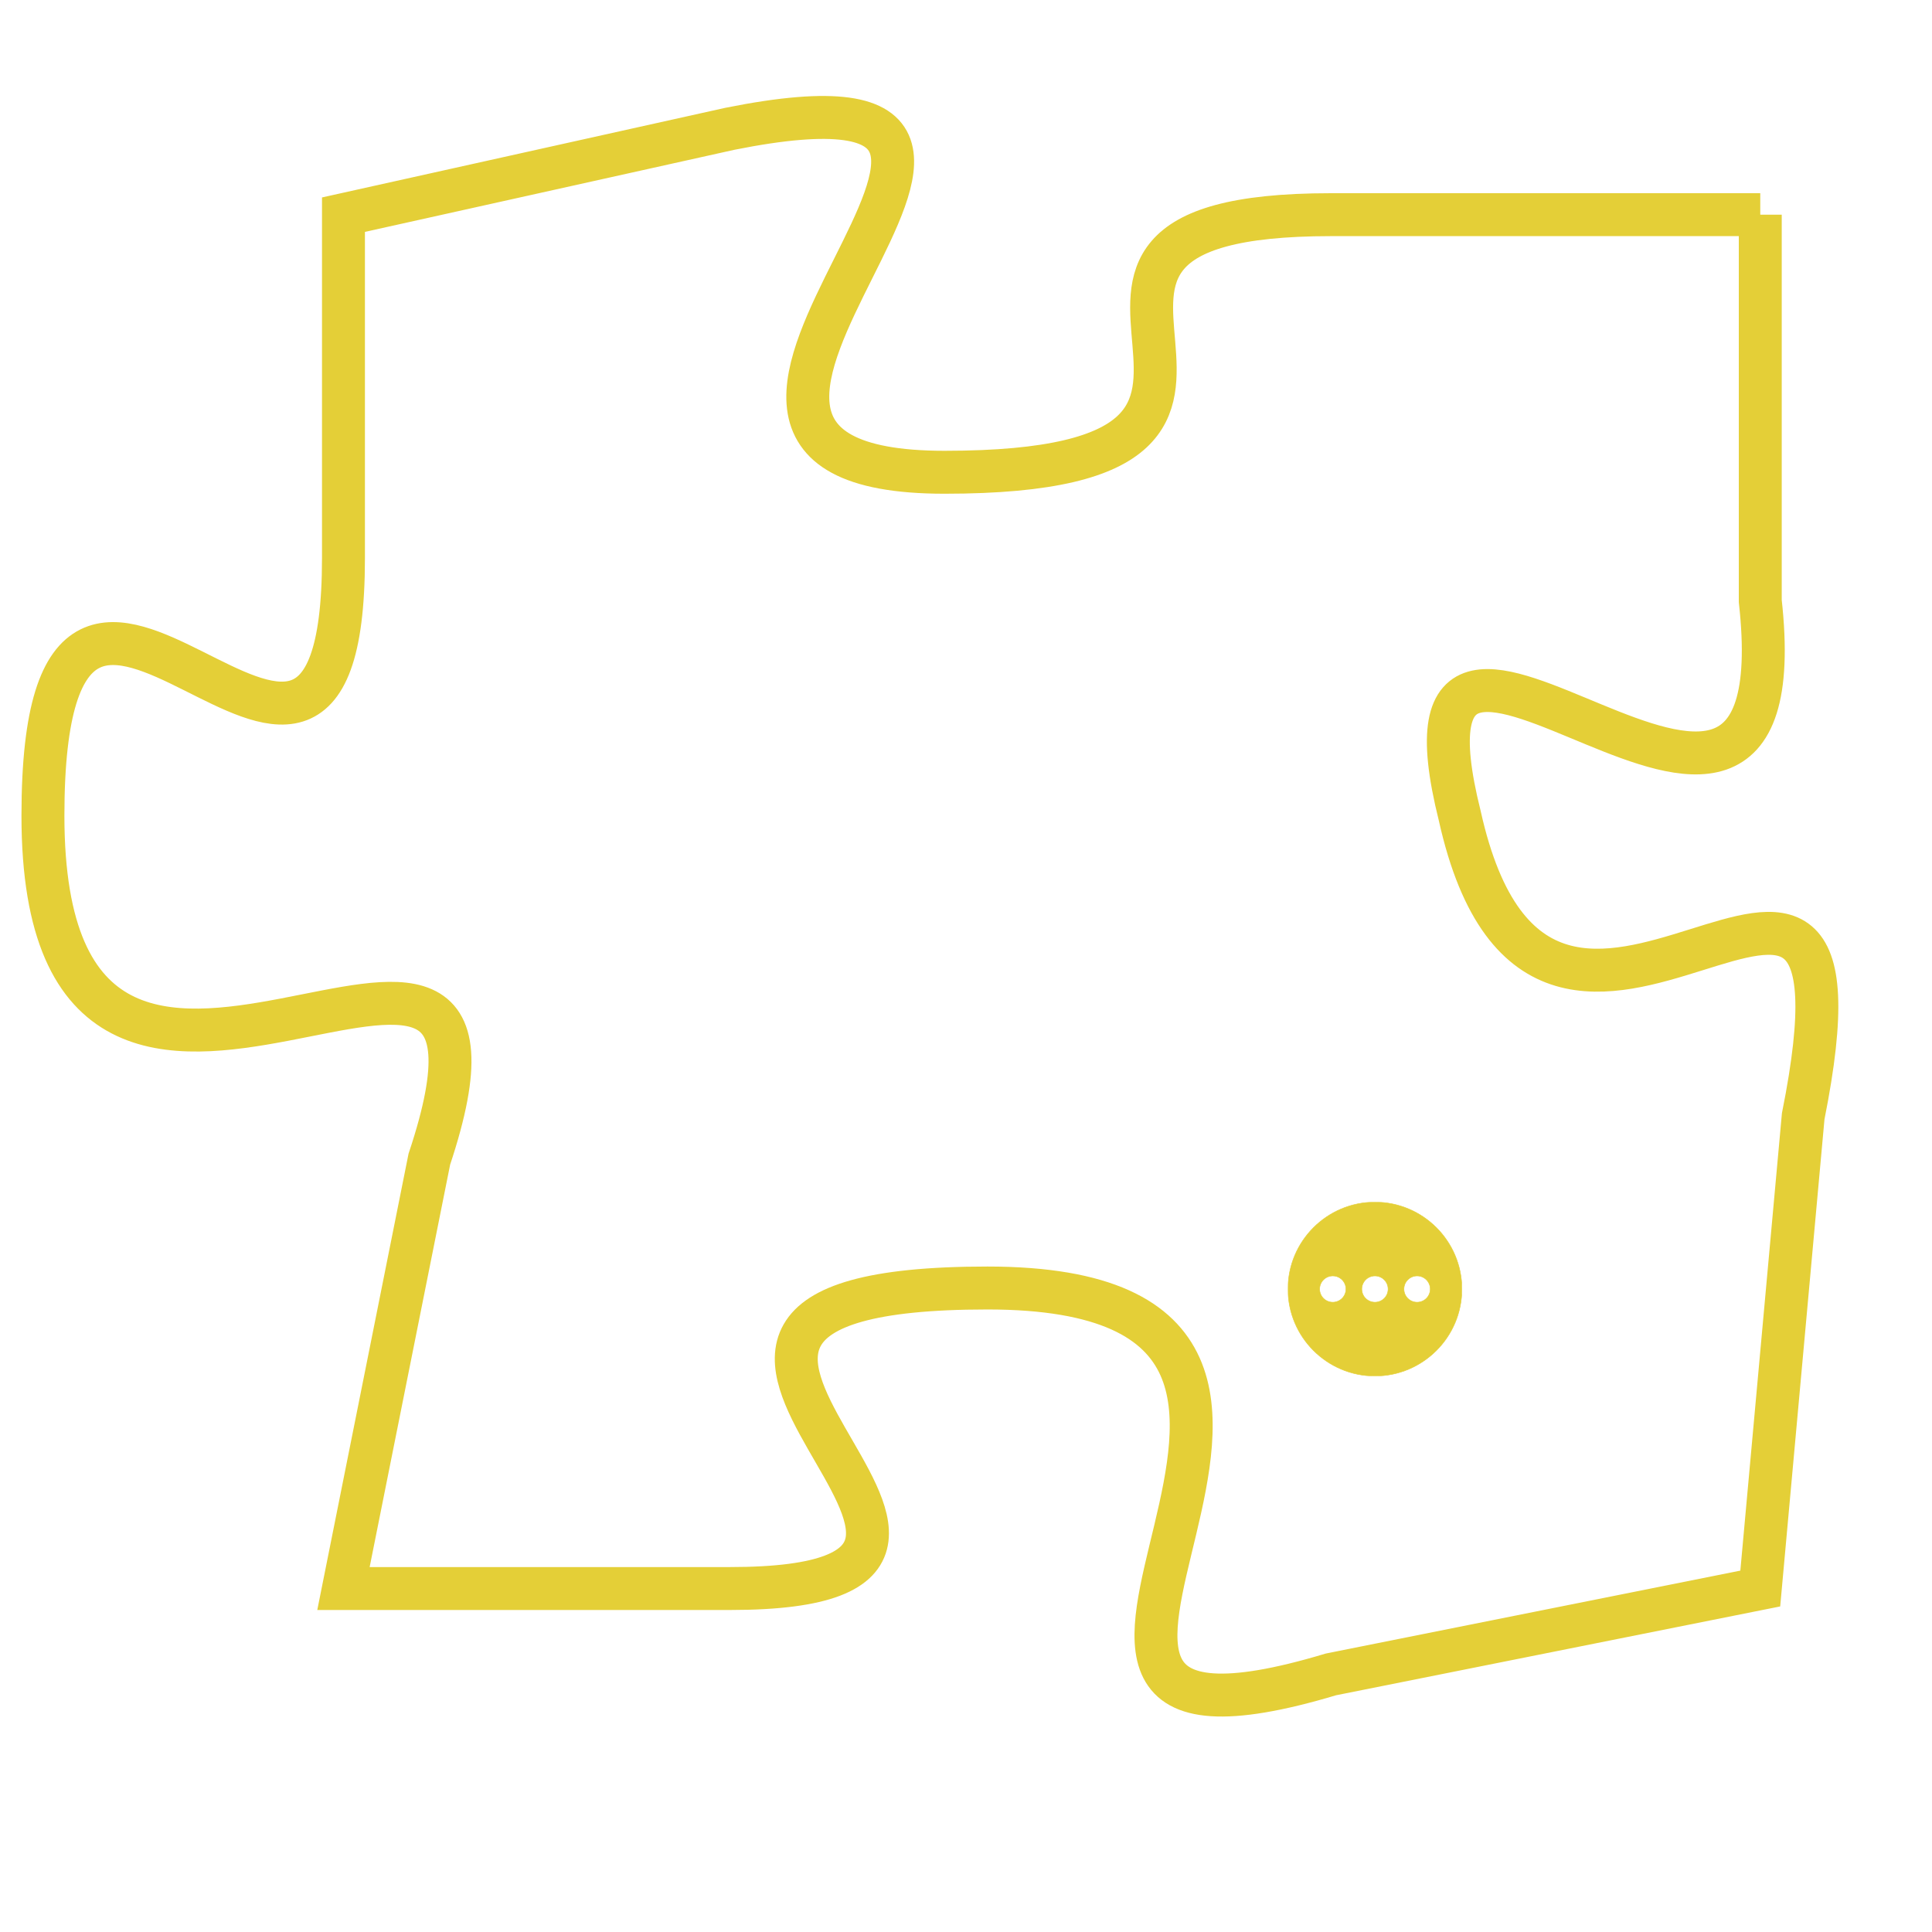<svg version="1.1" xmlns="http://www.w3.org/2000/svg" xmlns:xlink="http://www.w3.org/1999/xlink" fill="transparent" x="0" y="0" width="350" height="350" preserveAspectRatio="xMinYMin slice"><style type="text/css">.links{fill:transparent;stroke: #E4CF37;}.links:hover{fill:#63D272; opacity:0.4;}</style><defs><g id="allt"><path id="t8251" d="M2046,2016 L2036,2016 C2027,2016 2037,2022 2027,2022 C2018,2022 2032,2012 2022,2014 L2013,2016 2013,2016 L2013,2024 C2013,2033 2006,2020 2006,2030 C2006,2041 2018,2029 2015,2038 L2013,2048 2013,2048 L2022,2048 C2031,2048 2017,2041 2028,2041 C2039,2041 2026,2053 2036,2050 L2046,2048 2046,2048 L2047,2037 C2049,2027 2041,2039 2039,2030 C2037,2022 2047,2034 2046,2025 L2046,2016"/></g><clipPath id="c" clipRule="evenodd" fill="transparent"><use href="#t8251"/></clipPath></defs><svg viewBox="2005 2011 45 43" preserveAspectRatio="xMinYMin meet"><svg width="4380" height="2430"><g><image crossorigin="anonymous" x="0" y="0" href="https://nftpuzzle.license-token.com/assets/completepuzzle.svg" width="100%" height="100%" /><g class="links"><use href="#t8251"/></g></g></svg><svg x="2035" y="2039" height="9%" width="9%" viewBox="0 0 330 330"><g><a xlink:href="https://nftpuzzle.license-token.com/" class="links"><title>See the most innovative NFT based token software licensing project</title><path fill="#E4CF37" id="more" d="M165,0C74.019,0,0,74.019,0,165s74.019,165,165,165s165-74.019,165-165S255.981,0,165,0z M85,190 c-13.785,0-25-11.215-25-25s11.215-25,25-25s25,11.215,25,25S98.785,190,85,190z M165,190c-13.785,0-25-11.215-25-25 s11.215-25,25-25s25,11.215,25,25S178.785,190,165,190z M245,190c-13.785,0-25-11.215-25-25s11.215-25,25-25 c13.785,0,25,11.215,25,25S258.785,190,245,190z"></path></a></g></svg></svg></svg>